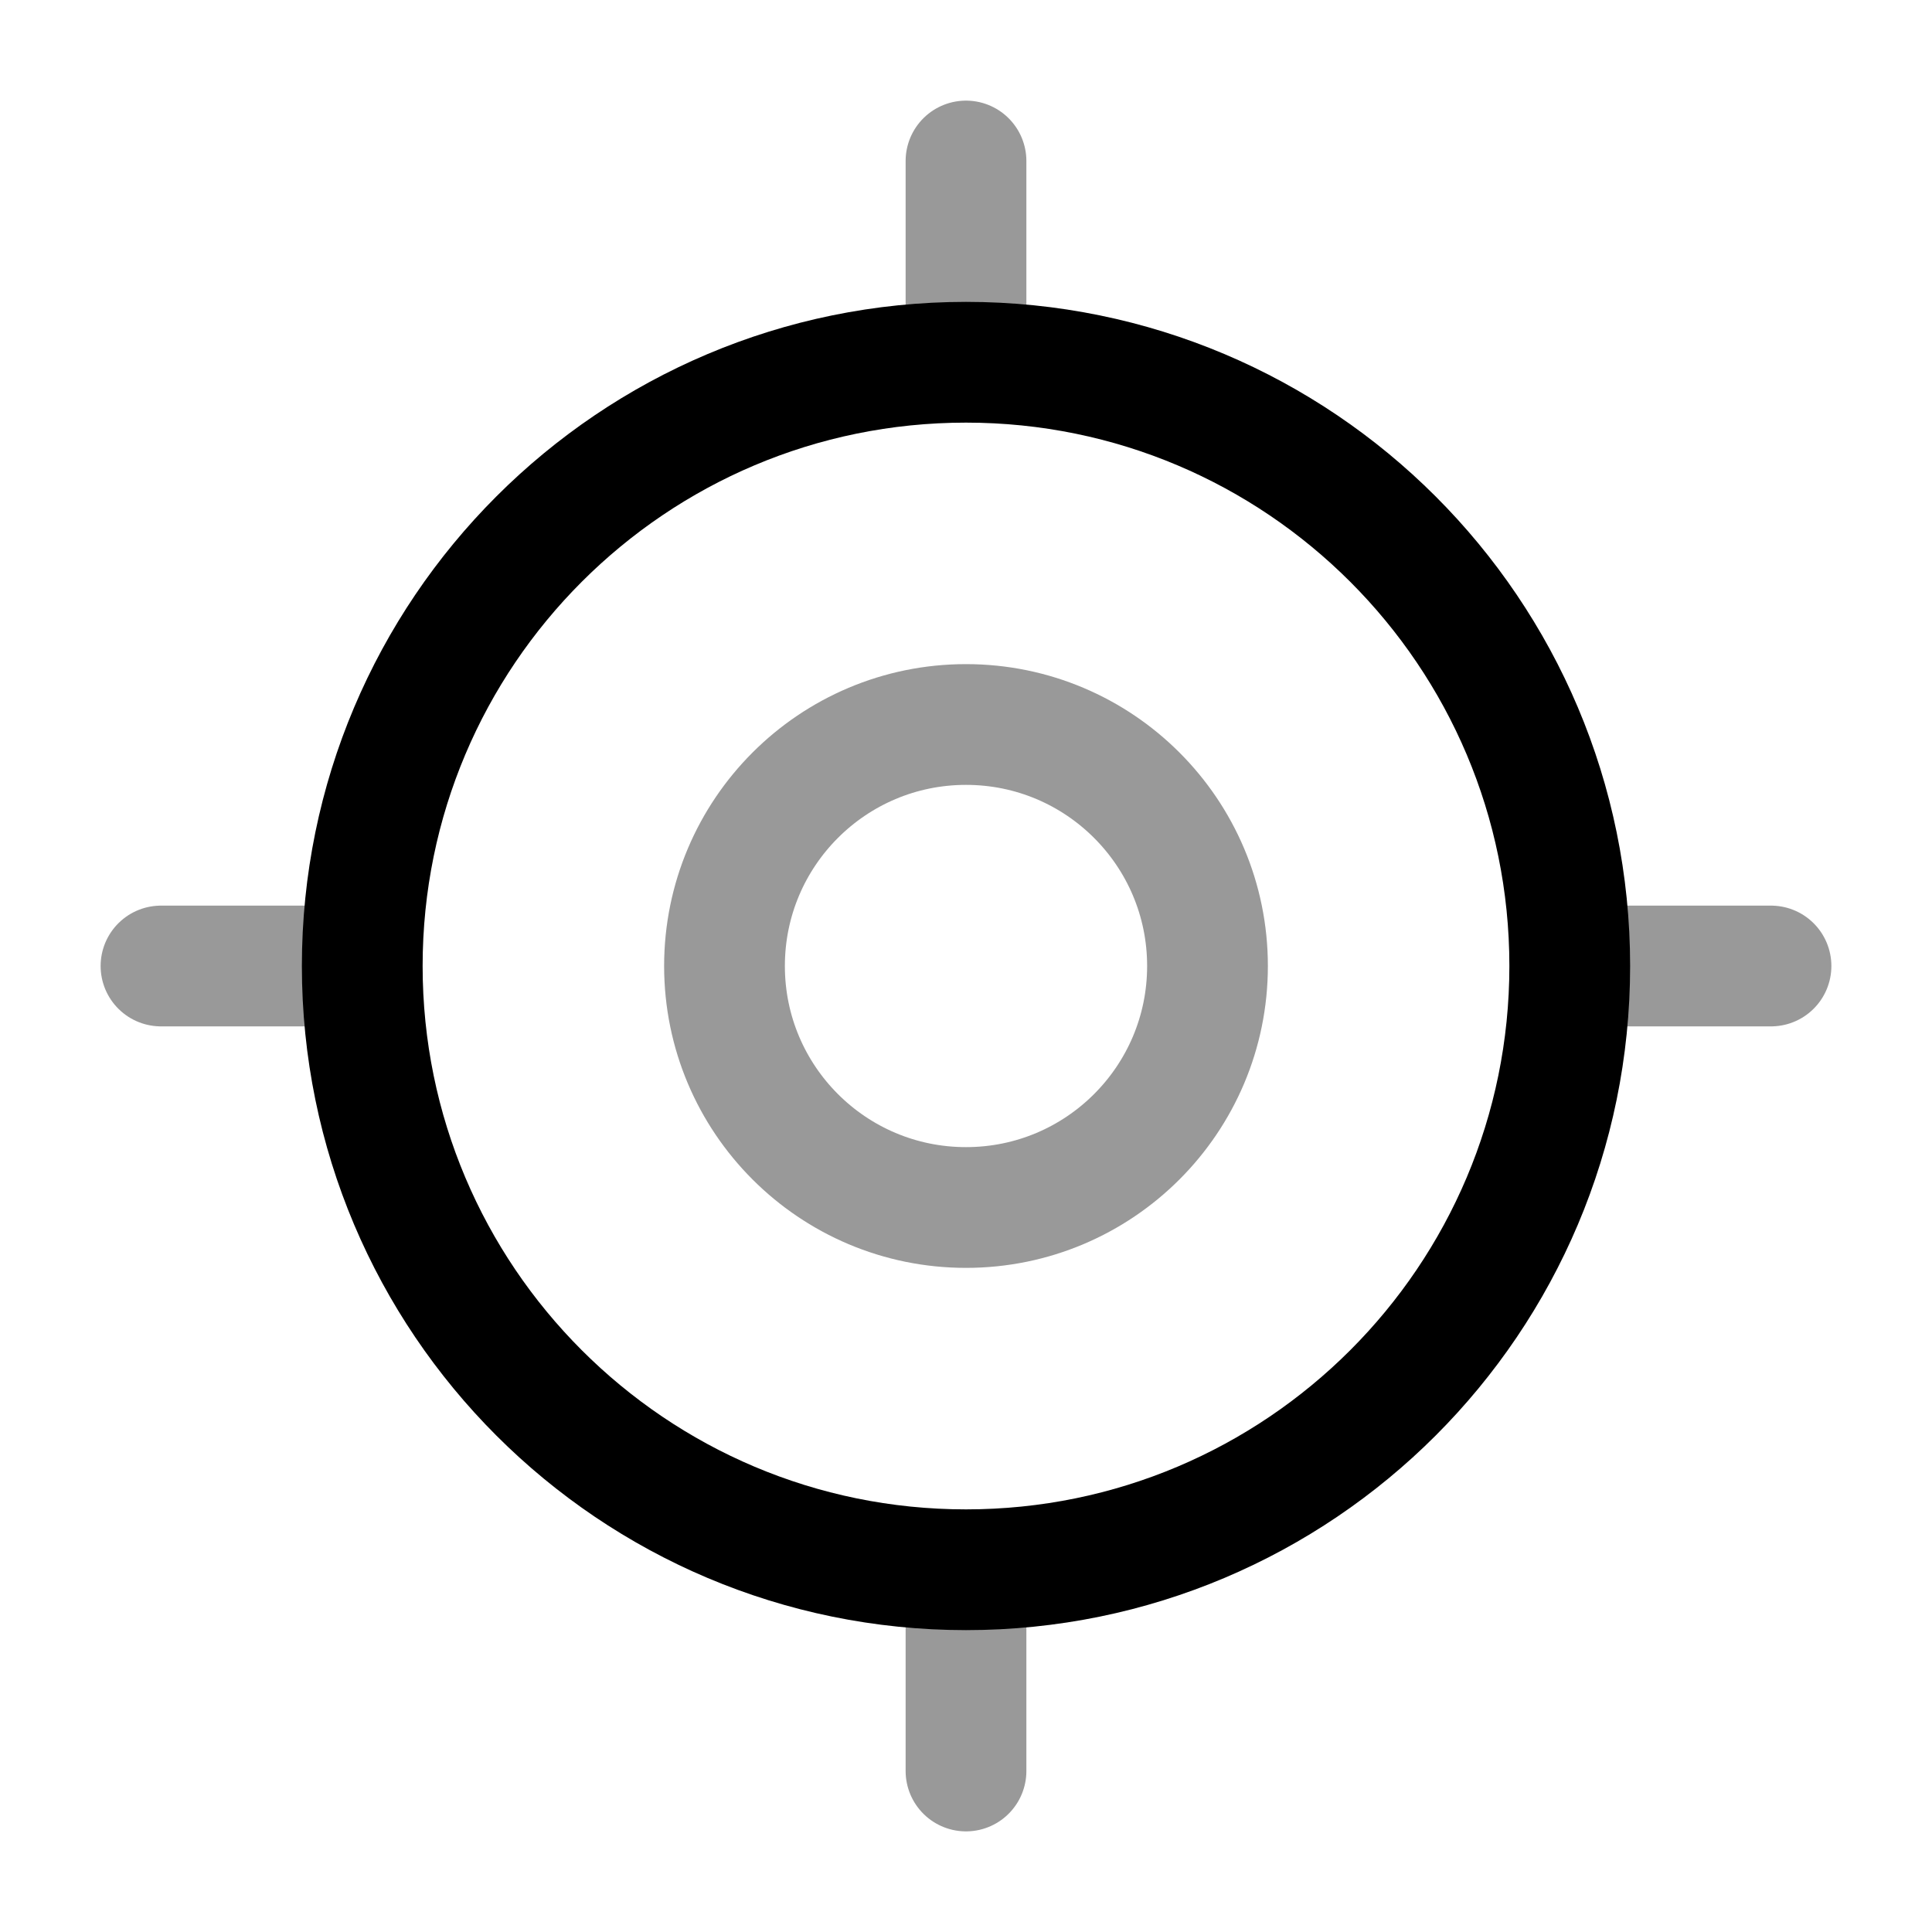 <svg viewBox="0 0 24 24" fill="none">
<path d="M12 19.5C16.142 19.5 19.5 16.142 19.5 12C19.5 7.858 16.142 4.5 12 4.5C7.858 4.5 4.5 7.858 4.5 12C4.5 16.142 7.858 19.5 12 19.5Z" stroke="currentColor" stroke-width="1.5" stroke-linecap="round" stroke-linejoin="round"></path>
<path opacity="0.4" d="M12 15C13.657 15 15 13.657 15 12C15 10.343 13.657 9 12 9C10.343 9 9 10.343 9 12C9 13.657 10.343 15 12 15Z" stroke="currentColor" stroke-width="1.5" stroke-linecap="round" stroke-linejoin="round"></path>
<path opacity="0.4" d="M12 4V2" stroke="currentColor" stroke-width="1.5" stroke-linecap="round" stroke-linejoin="round"></path>
<path opacity="0.4" d="M4 12H2" stroke="currentColor" stroke-width="1.5" stroke-linecap="round" stroke-linejoin="round"></path>
<path opacity="0.4" d="M12 20V22" stroke="currentColor" stroke-width="1.5" stroke-linecap="round" stroke-linejoin="round"></path>
<path opacity="0.4" d="M20 12H22" stroke="currentColor" stroke-width="1.5" stroke-linecap="round" stroke-linejoin="round"></path>
</svg>
